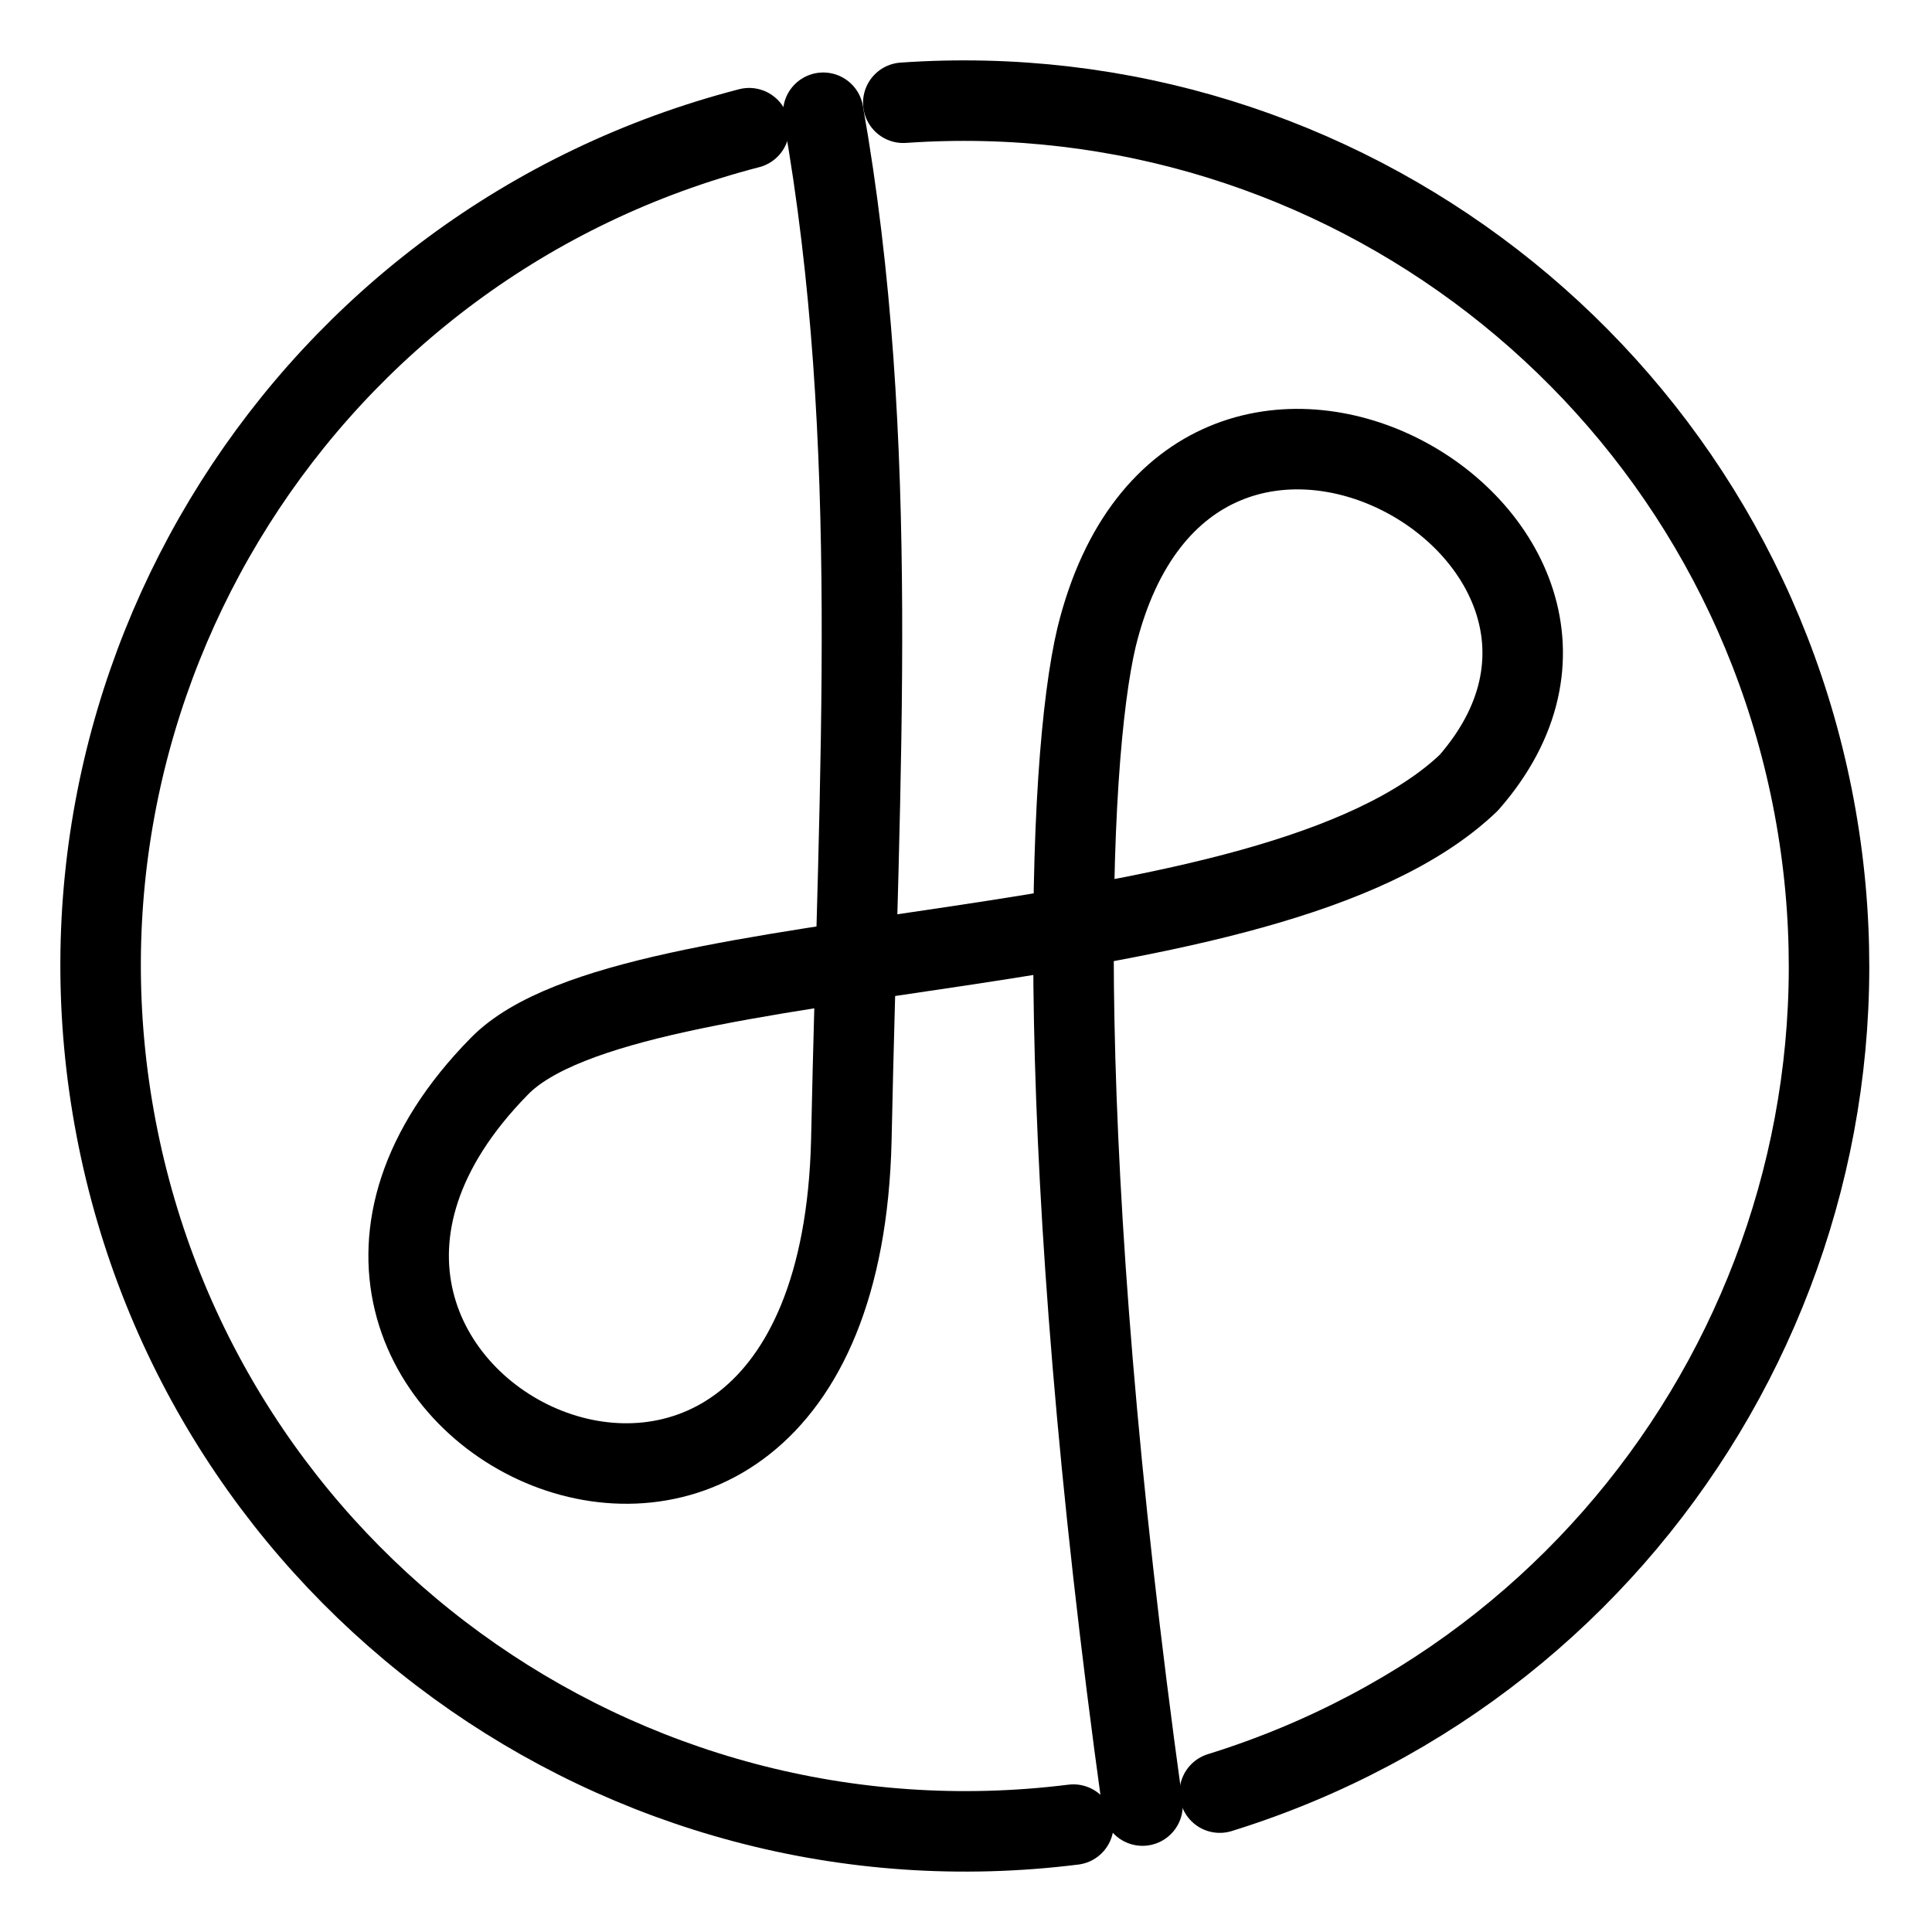 <?xml version="1.0" encoding="UTF-8"?><svg id="b" xmlns="http://www.w3.org/2000/svg" viewBox="0 0 48 48"><defs><style>.c{stroke-width:2px;fill:none;stroke:#000;stroke-linecap:round;stroke-linejoin:round;}</style></defs><path class="c" d="m28.385,44.859c-2.264-16.332-1.879-25.908-1.141-29.029,2.341-9.532,14.6-2.501,9.247,3.617-4.963,4.747-20.846,3.719-24.085,7.044-8.149,8.287,8.397,16.402,8.745,1.841.189-9.224.745-17.369-.698-25.531"/><path class="c" d="m26.668,45.332c-11.248,1.405-21.655-6.164-23.783-17.298C.757,16.9,7.638,6.027,18.612,3.185"/><path class="c" d="m22.442,2.553c10.89-.76,20.621,6.76,22.63,17.49s-4.34,21.262-14.767,24.494"/></svg>